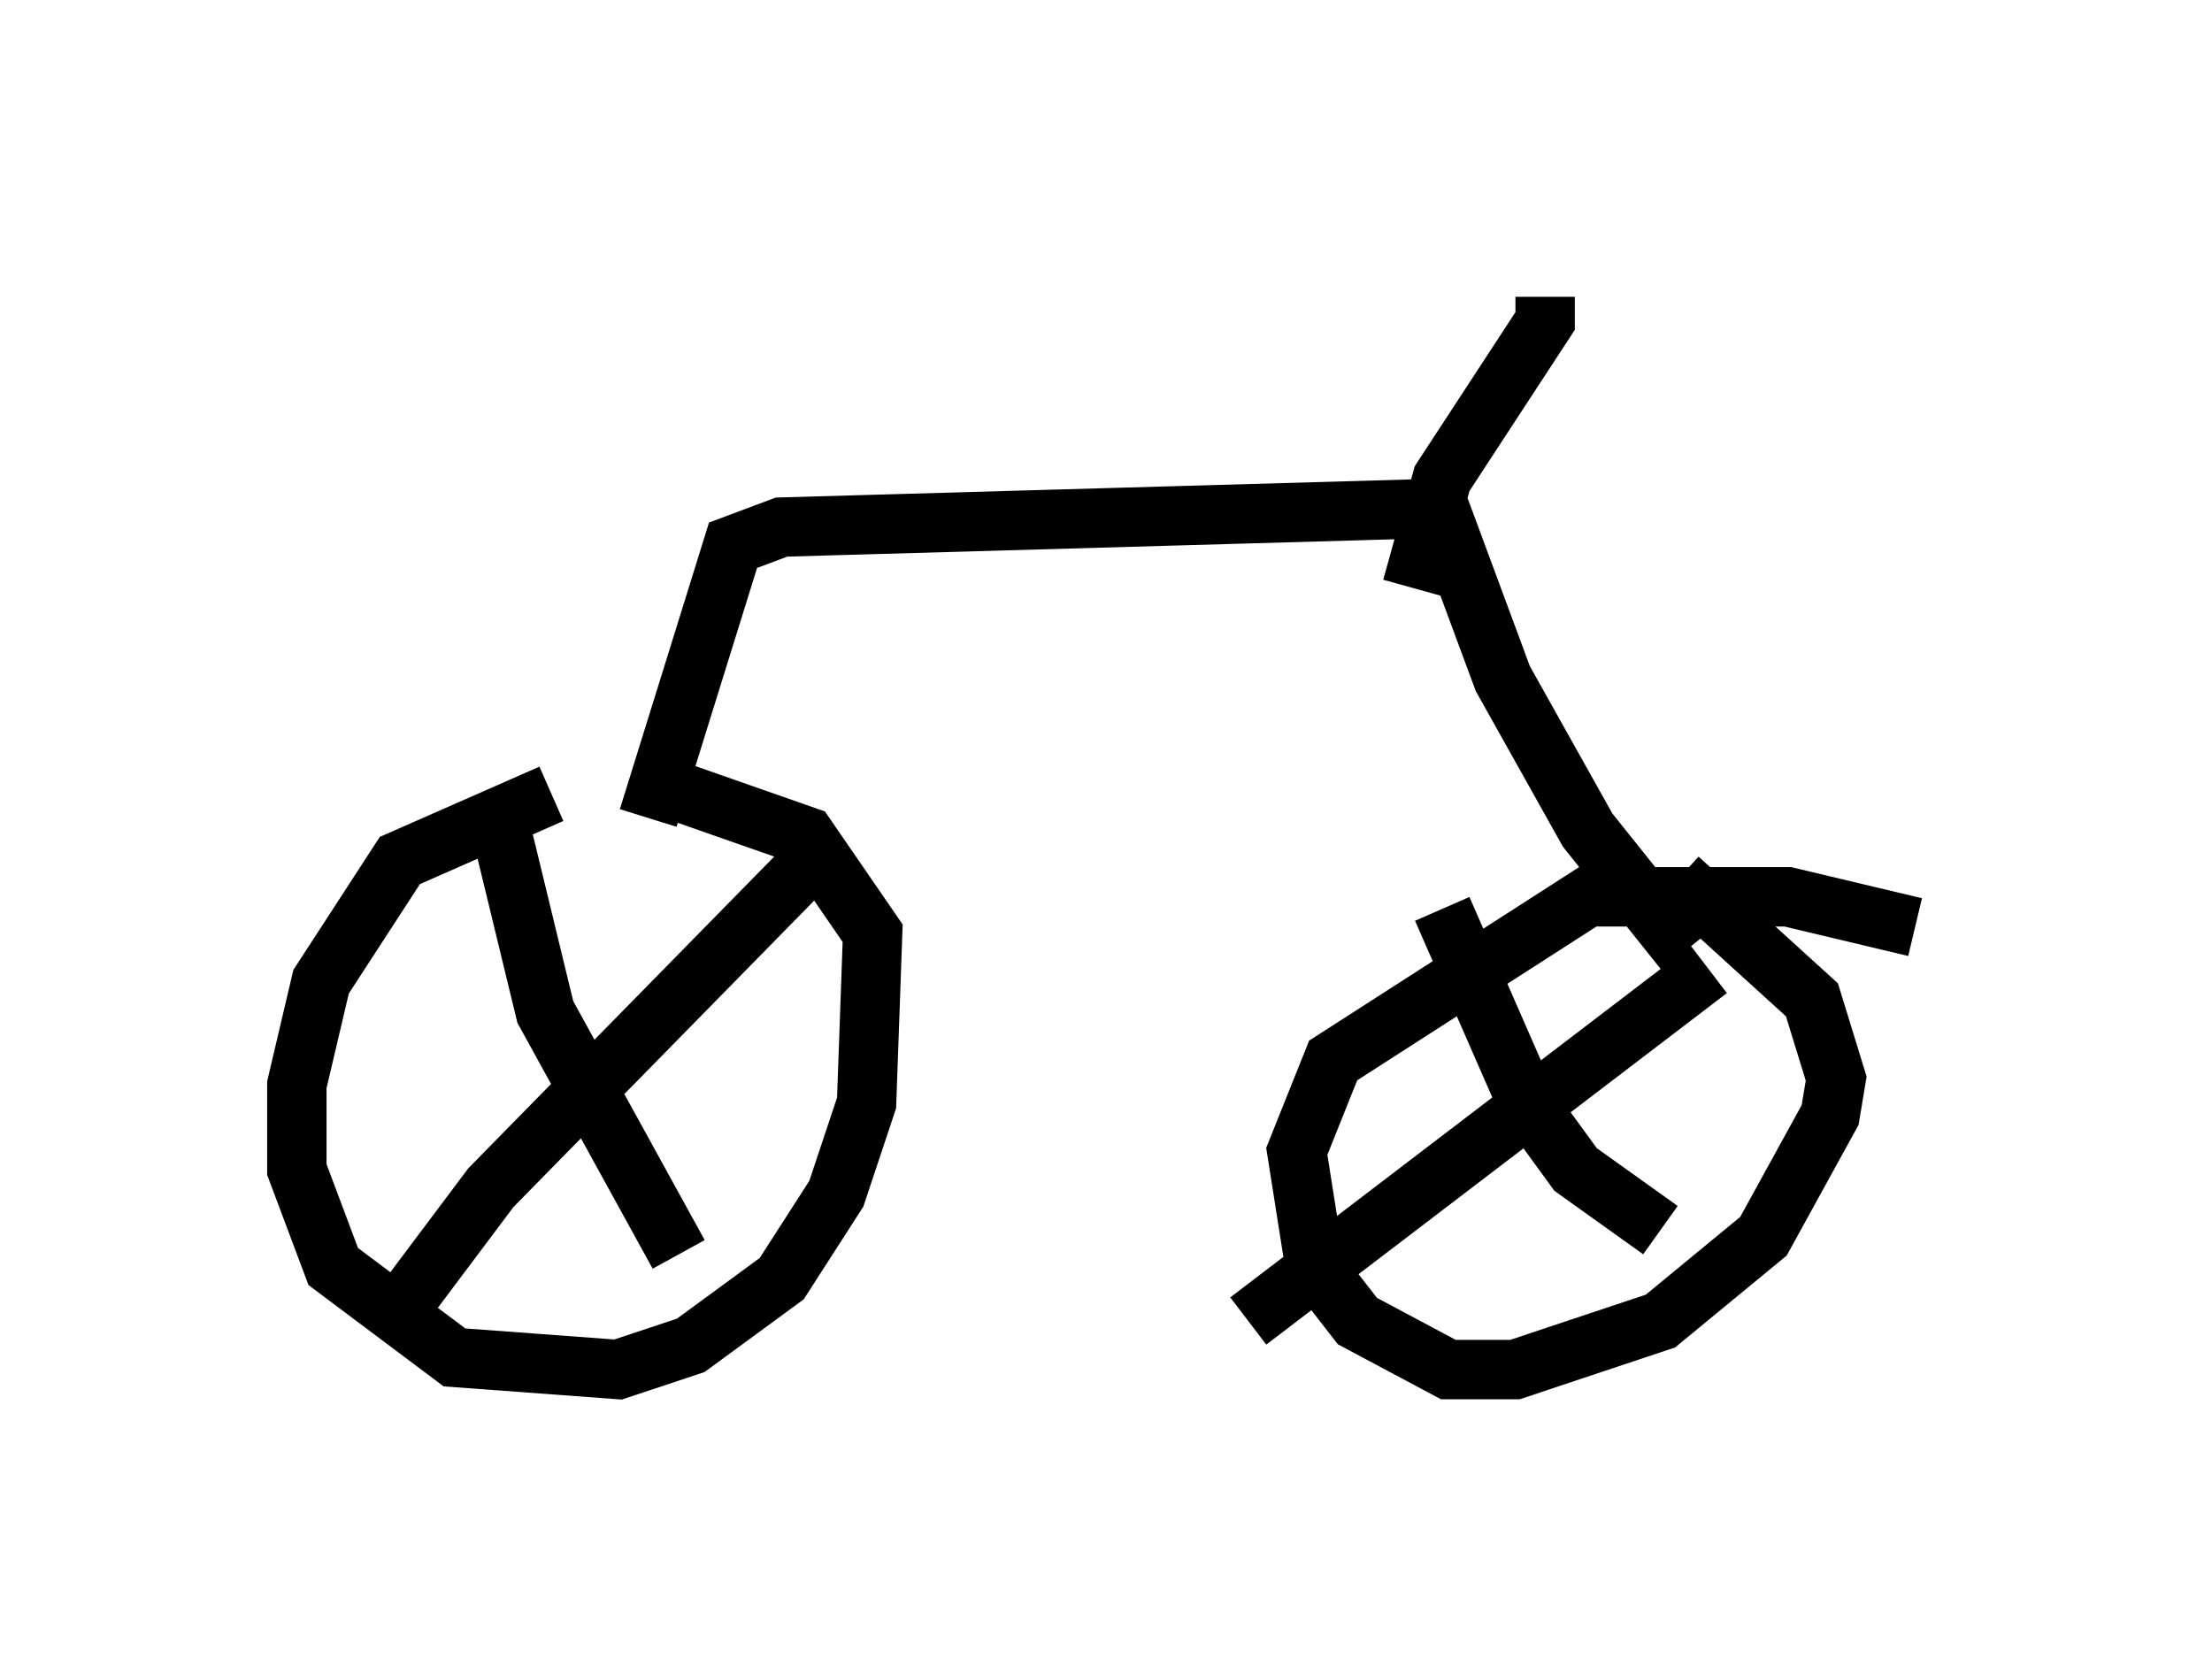 <?xml version="1.0" encoding="utf-8" ?>
<svg baseProfile="full" height="28.069" version="1.1" width="37.257" xmlns="http://www.w3.org/2000/svg" xmlns:ev="http://www.w3.org/2001/xml-events" xmlns:xlink="http://www.w3.org/1999/xlink"><defs /><rect fill="white" height="28.069" width="37.257" x="0" y="0" /><path d="M11.533, 13.677 m-2.246, -0.306 l-2.552, 1.123 -1.327, 2.042 l-0.408, 1.735 0.0, 1.429 l0.613, 1.633 2.042, 1.531 l2.756, 0.204 1.225, -0.408 l1.531, -1.123 0.919, -1.429 l0.51, -1.531 0.102, -2.858 l-1.123, -1.633 -2.042, -0.715 m-3.165, 0.306 l0.817, 3.369 2.246, 4.083 m-5.002, 1.327 l1.838, -2.45 5.41, -5.513 m18.579, 1.123 l-2.144, -0.51 -3.369, 0.0 l-4.288, 2.756 -0.613, 1.531 l0.306, 1.94 0.715, 0.919 l1.531, 0.817 1.123, 0.0 l2.45, -0.817 1.735, -1.429 l1.123, -2.042 0.102, -0.613 l-0.408, -1.327 -2.246, -2.042 m-3.981, 0.51 l1.429, 3.267 0.817, 1.123 l1.429, 1.021 m-6.942, 1.531 l7.758, -5.921 m-17.865, -2.552 l1.429, -4.594 0.817, -0.306 l10.719, -0.306 0.408, 0.102 l1.021, 2.756 1.429, 2.552 l1.633, 2.042 m-4.594, -6.125 l0.51, -1.838 1.735, -2.654 l0.0, -0.408 " fill="none" stroke="black" stroke-width="1" /></svg>